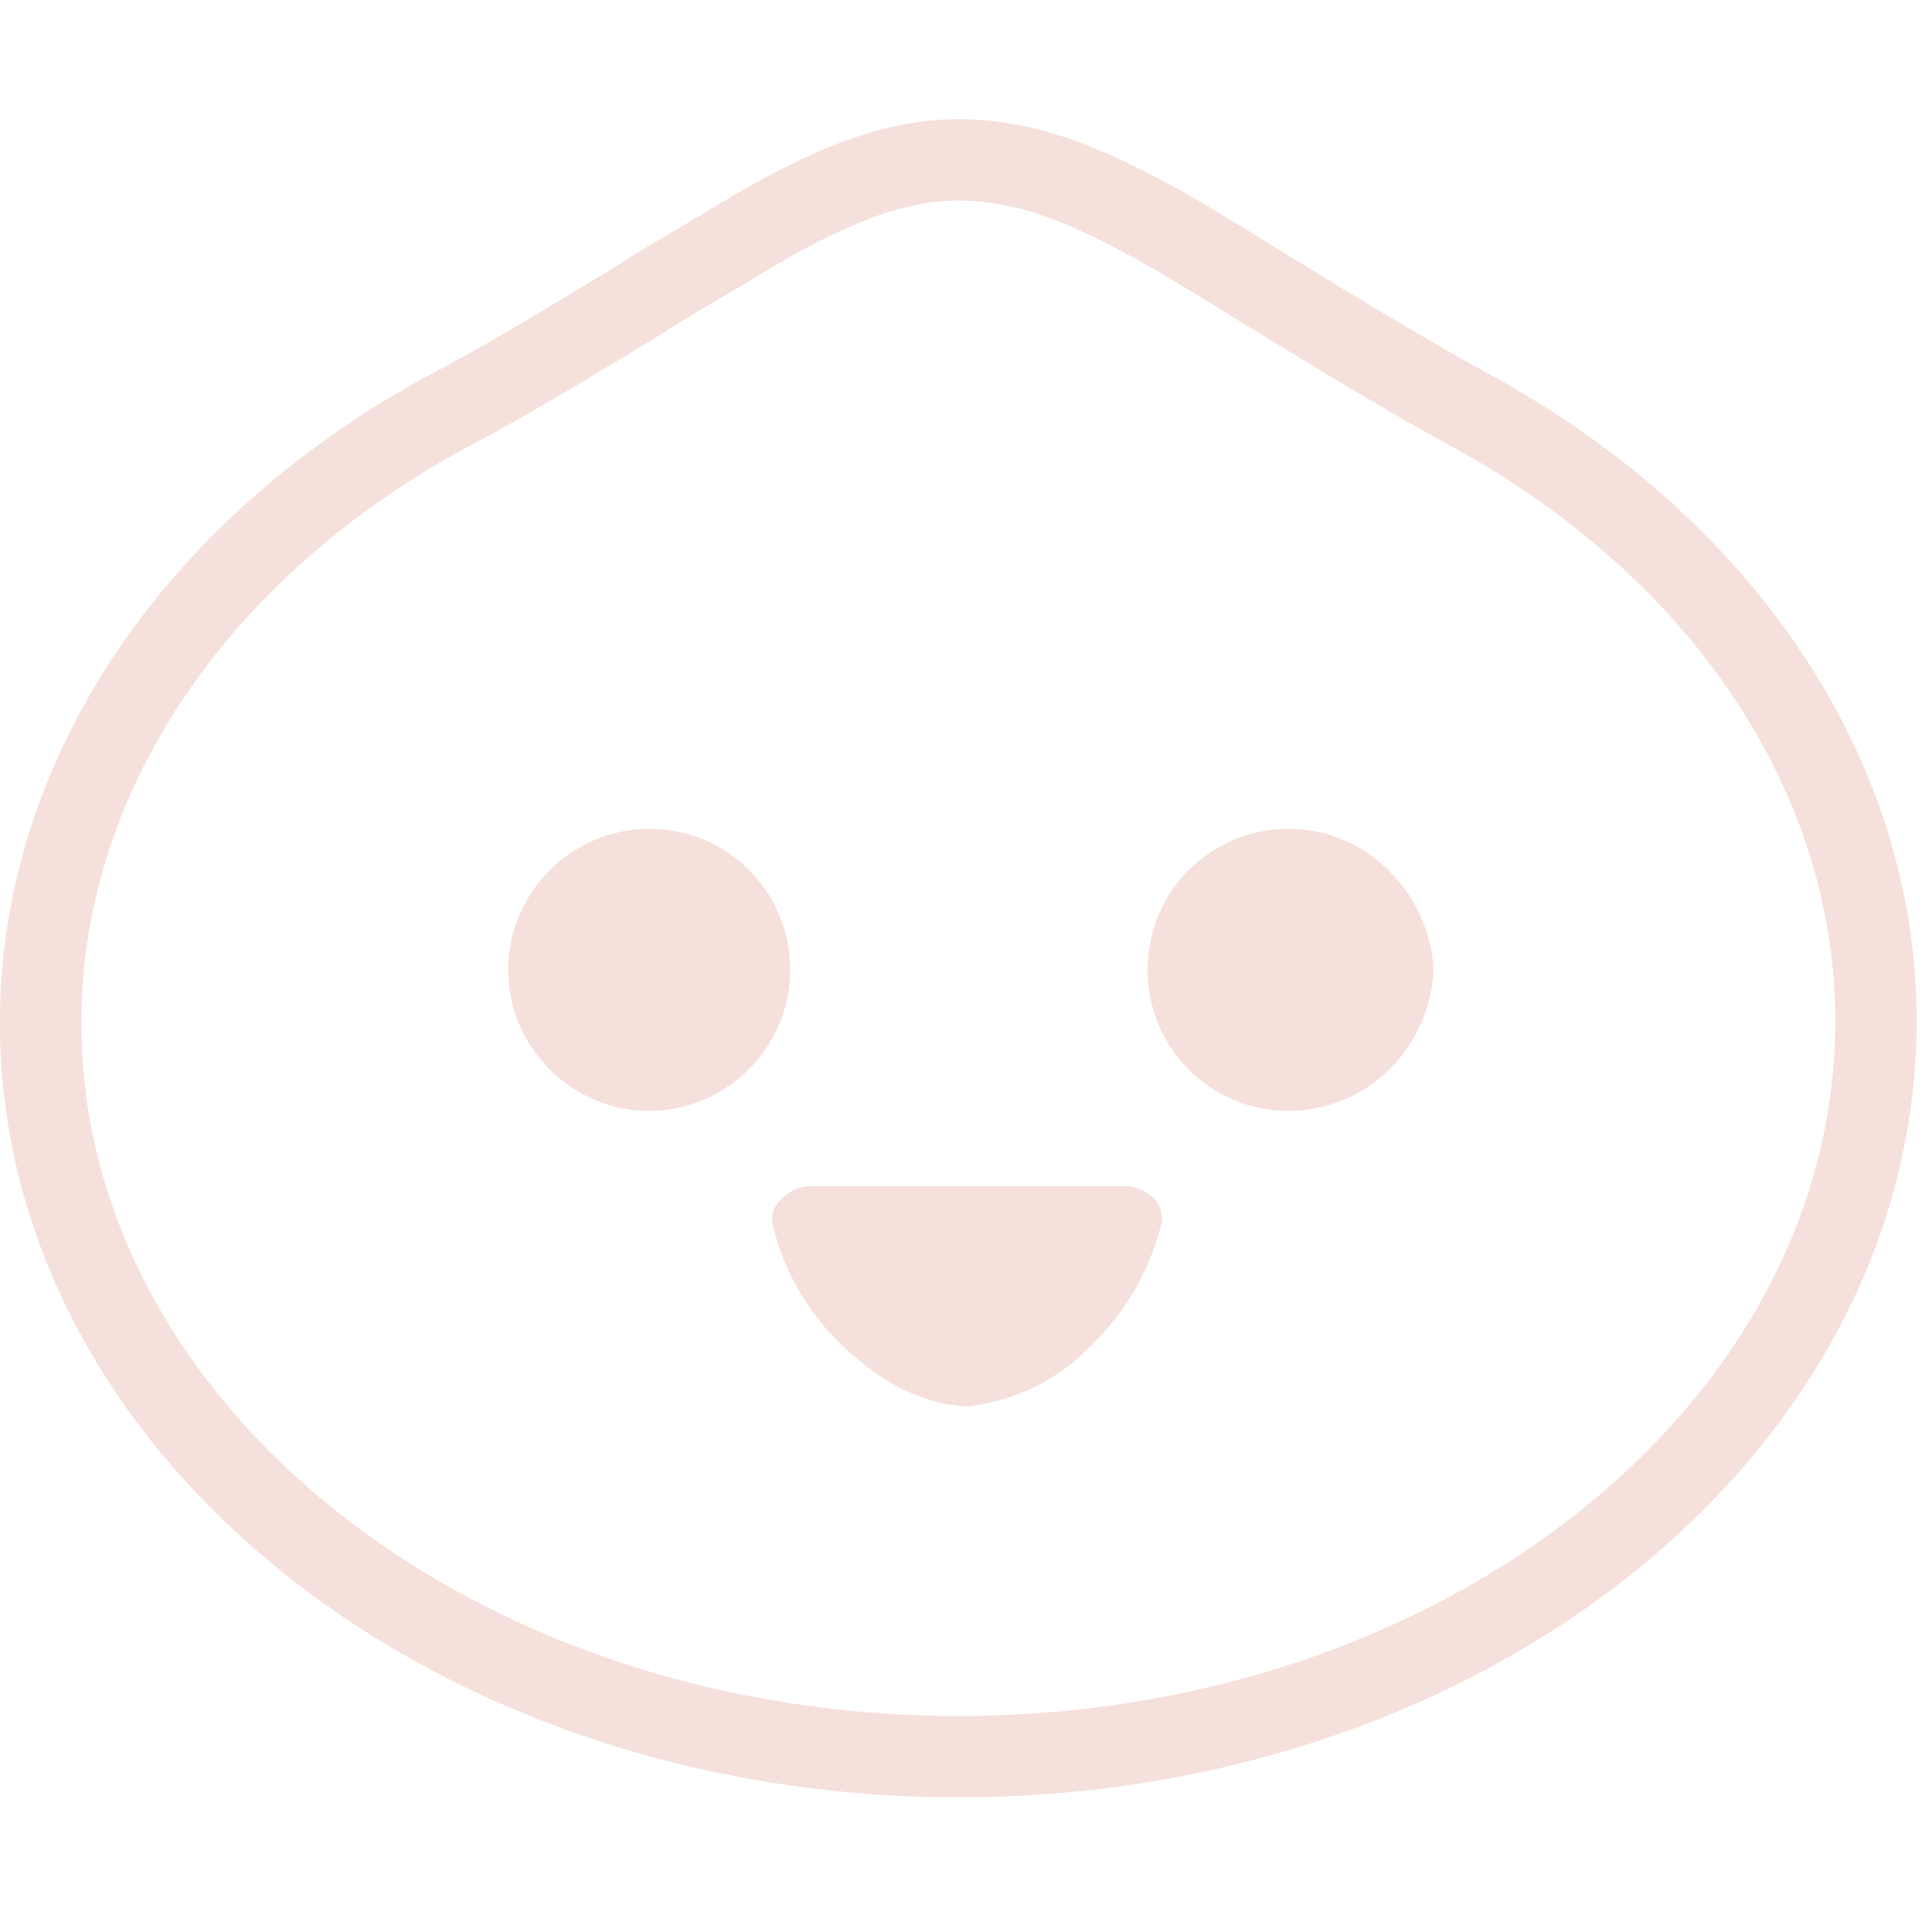 <svg xmlns="http://www.w3.org/2000/svg" width="100" height="100" viewBox="0 0 100 100">
    <style>:root {--ctp-rosewater: #f5e0dc;--ctp-flamingo: #f2cdcd;--ctp-pink: #f5c2e7;--ctp-mauve: #cba6f7;--ctp-red: #f38ba8;--ctp-maroon: #eba0ac;--ctp-peach: #fab387;--ctp-yellow: #f9e2af;--ctp-green: #a6e3a1;--ctp-teal: #94e2d5;--ctp-sky: #89dceb;--ctp-sapphire: #74c7ec;--ctp-blue: #89b4fa;--ctp-lavender: #b4befe;--ctp-text: #cdd6f4;--ctp-overlay1: #7f849c;}</style>
    <path fill="none" stroke="#f5e0dc" stroke-width="4.212" d="M49.6 90.925c-26.22 0-47.5-17.005-47.5-38C2.1 40.29 9.985 28.51 23 21.385c3.8-1.995 7.125-4.085 9.975-5.795 1.615-1.045 3.135-1.9 4.56-2.755C42 10.08 45.8 8.275 49.6 8.275s7.125 1.52 11.305 3.895c1.235.76 2.565 1.52 3.895 2.375 3.135 1.9 6.745 4.18 11.4 6.745 13.015 7.125 20.9 18.905 20.9 31.54 0 21.09-21.28 38.095-47.5 38.095z"/>
    <path fill="#f5e0dc" d="M50.1 72.8c-2.3-.1-4.3-1.2-6-2.7-2-1.7-3.5-4.1-4.1-6.7-.1-.5 0-.9.4-1.3s.9-.7 1.5-.7h16.4c.5 0 1.1.3 1.5.7.3.4.4.8.3 1.3-.7 2.7-2.1 4.9-4.1 6.7-1.6 1.5-3.6 2.4-5.9 2.7zM33.6 42.9c-4 0-7.3 3.3-7.3 7.3s3.3 7.3 7.3 7.3 7.3-3.3 7.3-7.3-3.2-7.3-7.3-7.3zM66.7 42.9c-4 0-7.3 3.2-7.3 7.3 0 4 3.2 7.3 7.3 7.3 4 0 7.3-3.2 7.5-7.3-.2-3.9-3.4-7.3-7.5-7.3z"/>
</svg>
